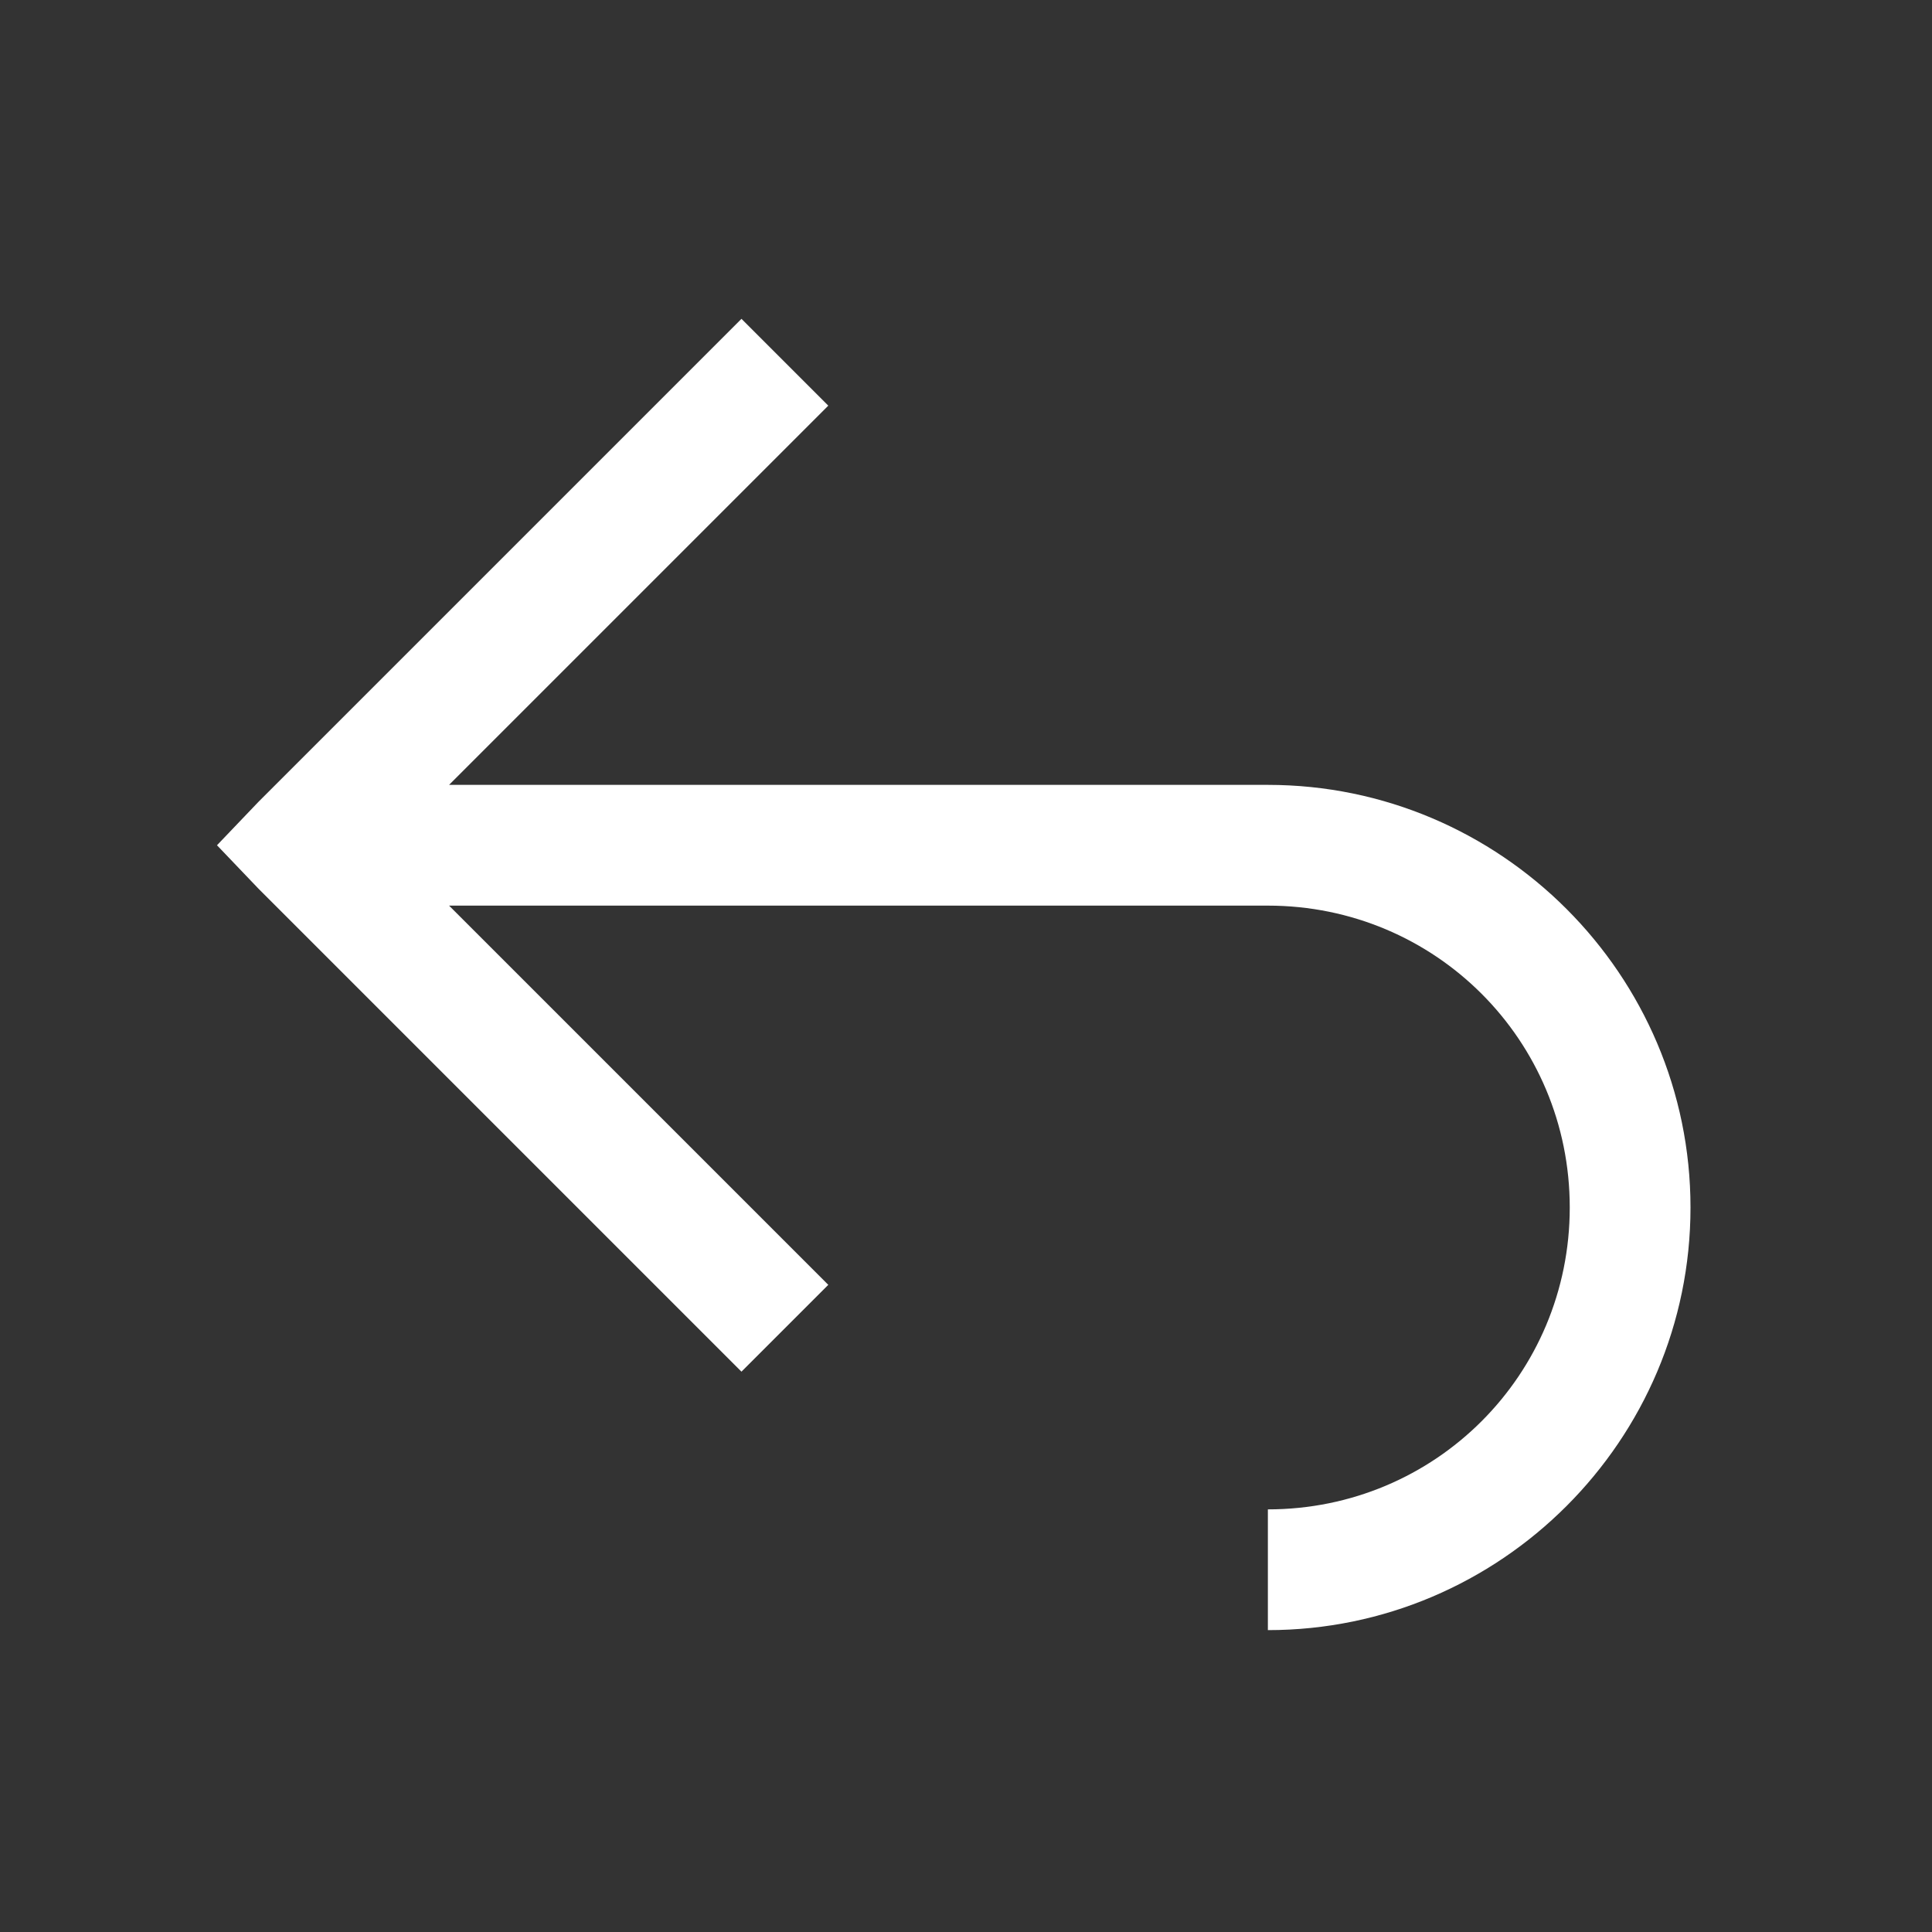 <svg xmlns="http://www.w3.org/2000/svg" viewBox="0 0 32 32" fill="#fff"><rect x="0" y="0" width="32" height="32" fill="#333333" stroke="none"/><path d="M 12.281 5.281 L 4.281 13.281 L 3.594 14 L 4.281 14.719 L 12.281 22.719 L 13.719 21.281 L 7.438 15 L 21 15 C 23.773 15 26 17.227 26 20 C 26 22.773 23.773 25 21 25 L 21 27 C 24.855 27 28 23.855 28 20 C 28 16.145 24.855 13 21 13 L 7.438 13 L 13.719 6.719 Z"/></svg>